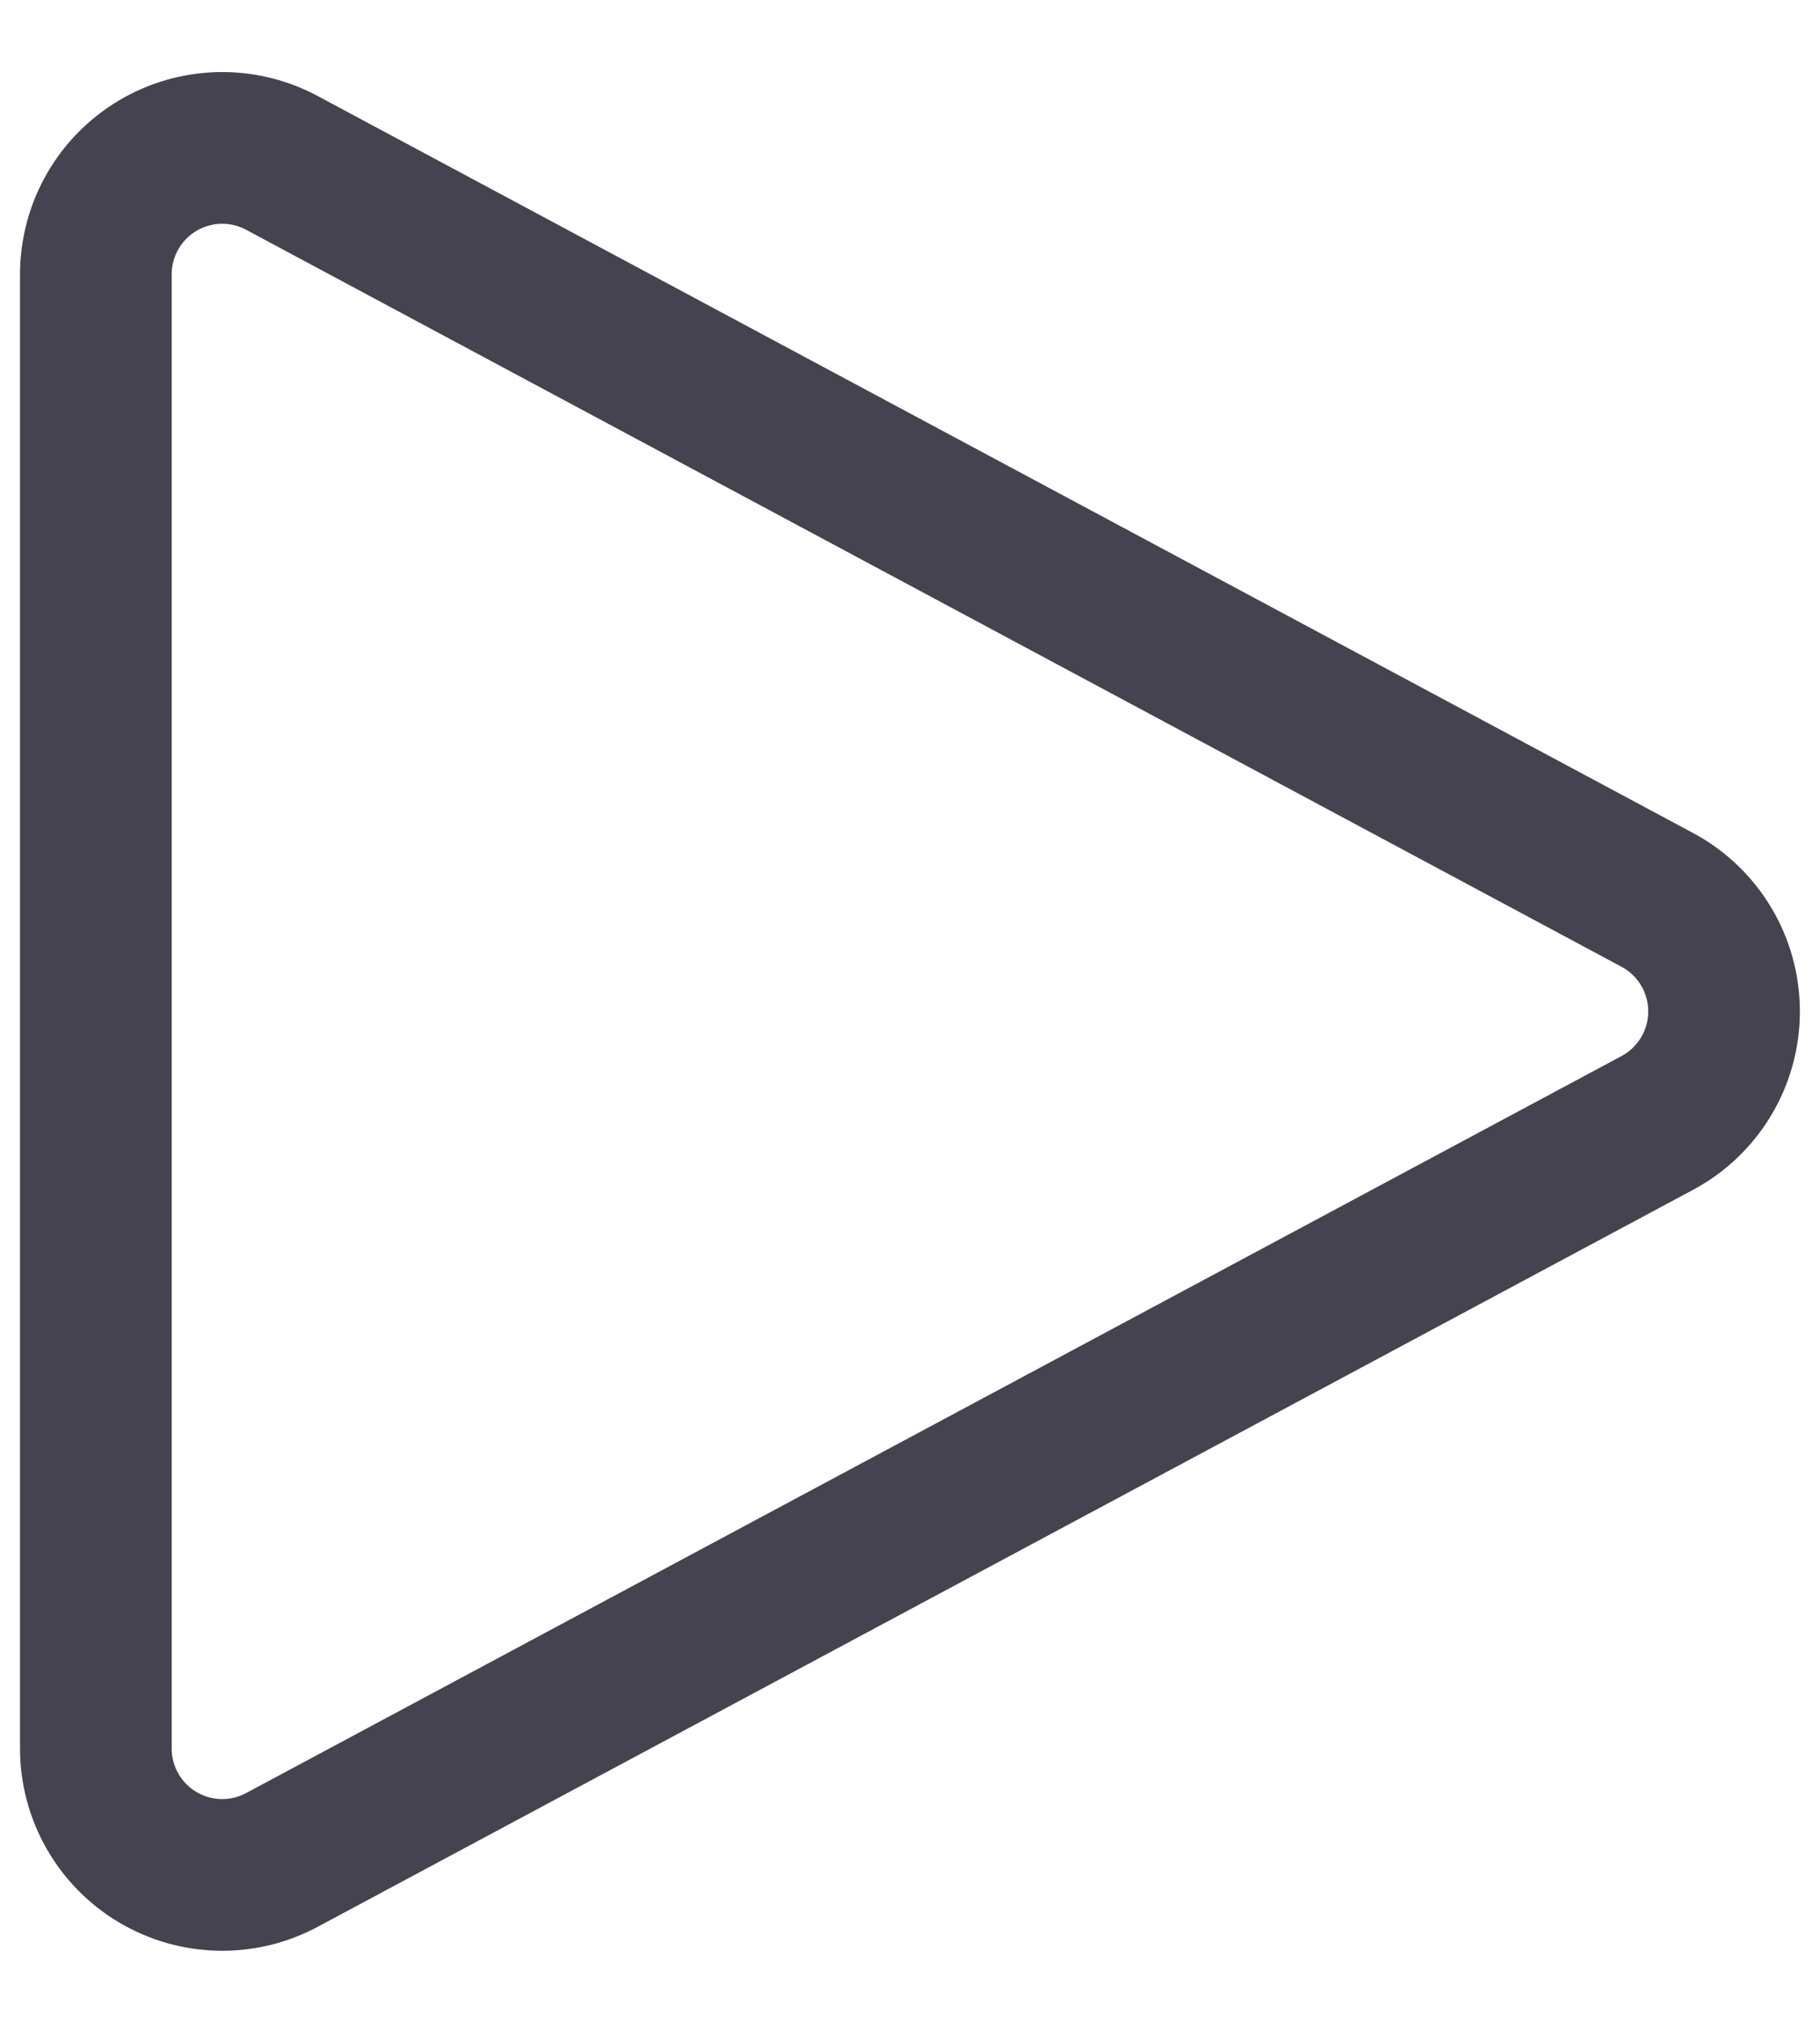 <svg width="18" height="20" viewBox="0 0 18 20" fill="none" xmlns="http://www.w3.org/2000/svg">
<path fill-rule="evenodd" clip-rule="evenodd" d="M0.948 2.713V17.288C0.948 17.727 1.179 18.134 1.556 18.36C1.934 18.586 2.402 18.597 2.789 18.389L16.392 11.102C16.798 10.884 17.051 10.461 17.051 10C17.051 9.539 16.798 9.116 16.392 8.898L2.789 1.611C2.402 1.403 1.934 1.414 1.556 1.64C1.179 1.866 0.948 2.273 0.948 2.713Z" stroke="#45434F" stroke-width="1.5" stroke-linecap="round" stroke-linejoin="round"/>
</svg>
